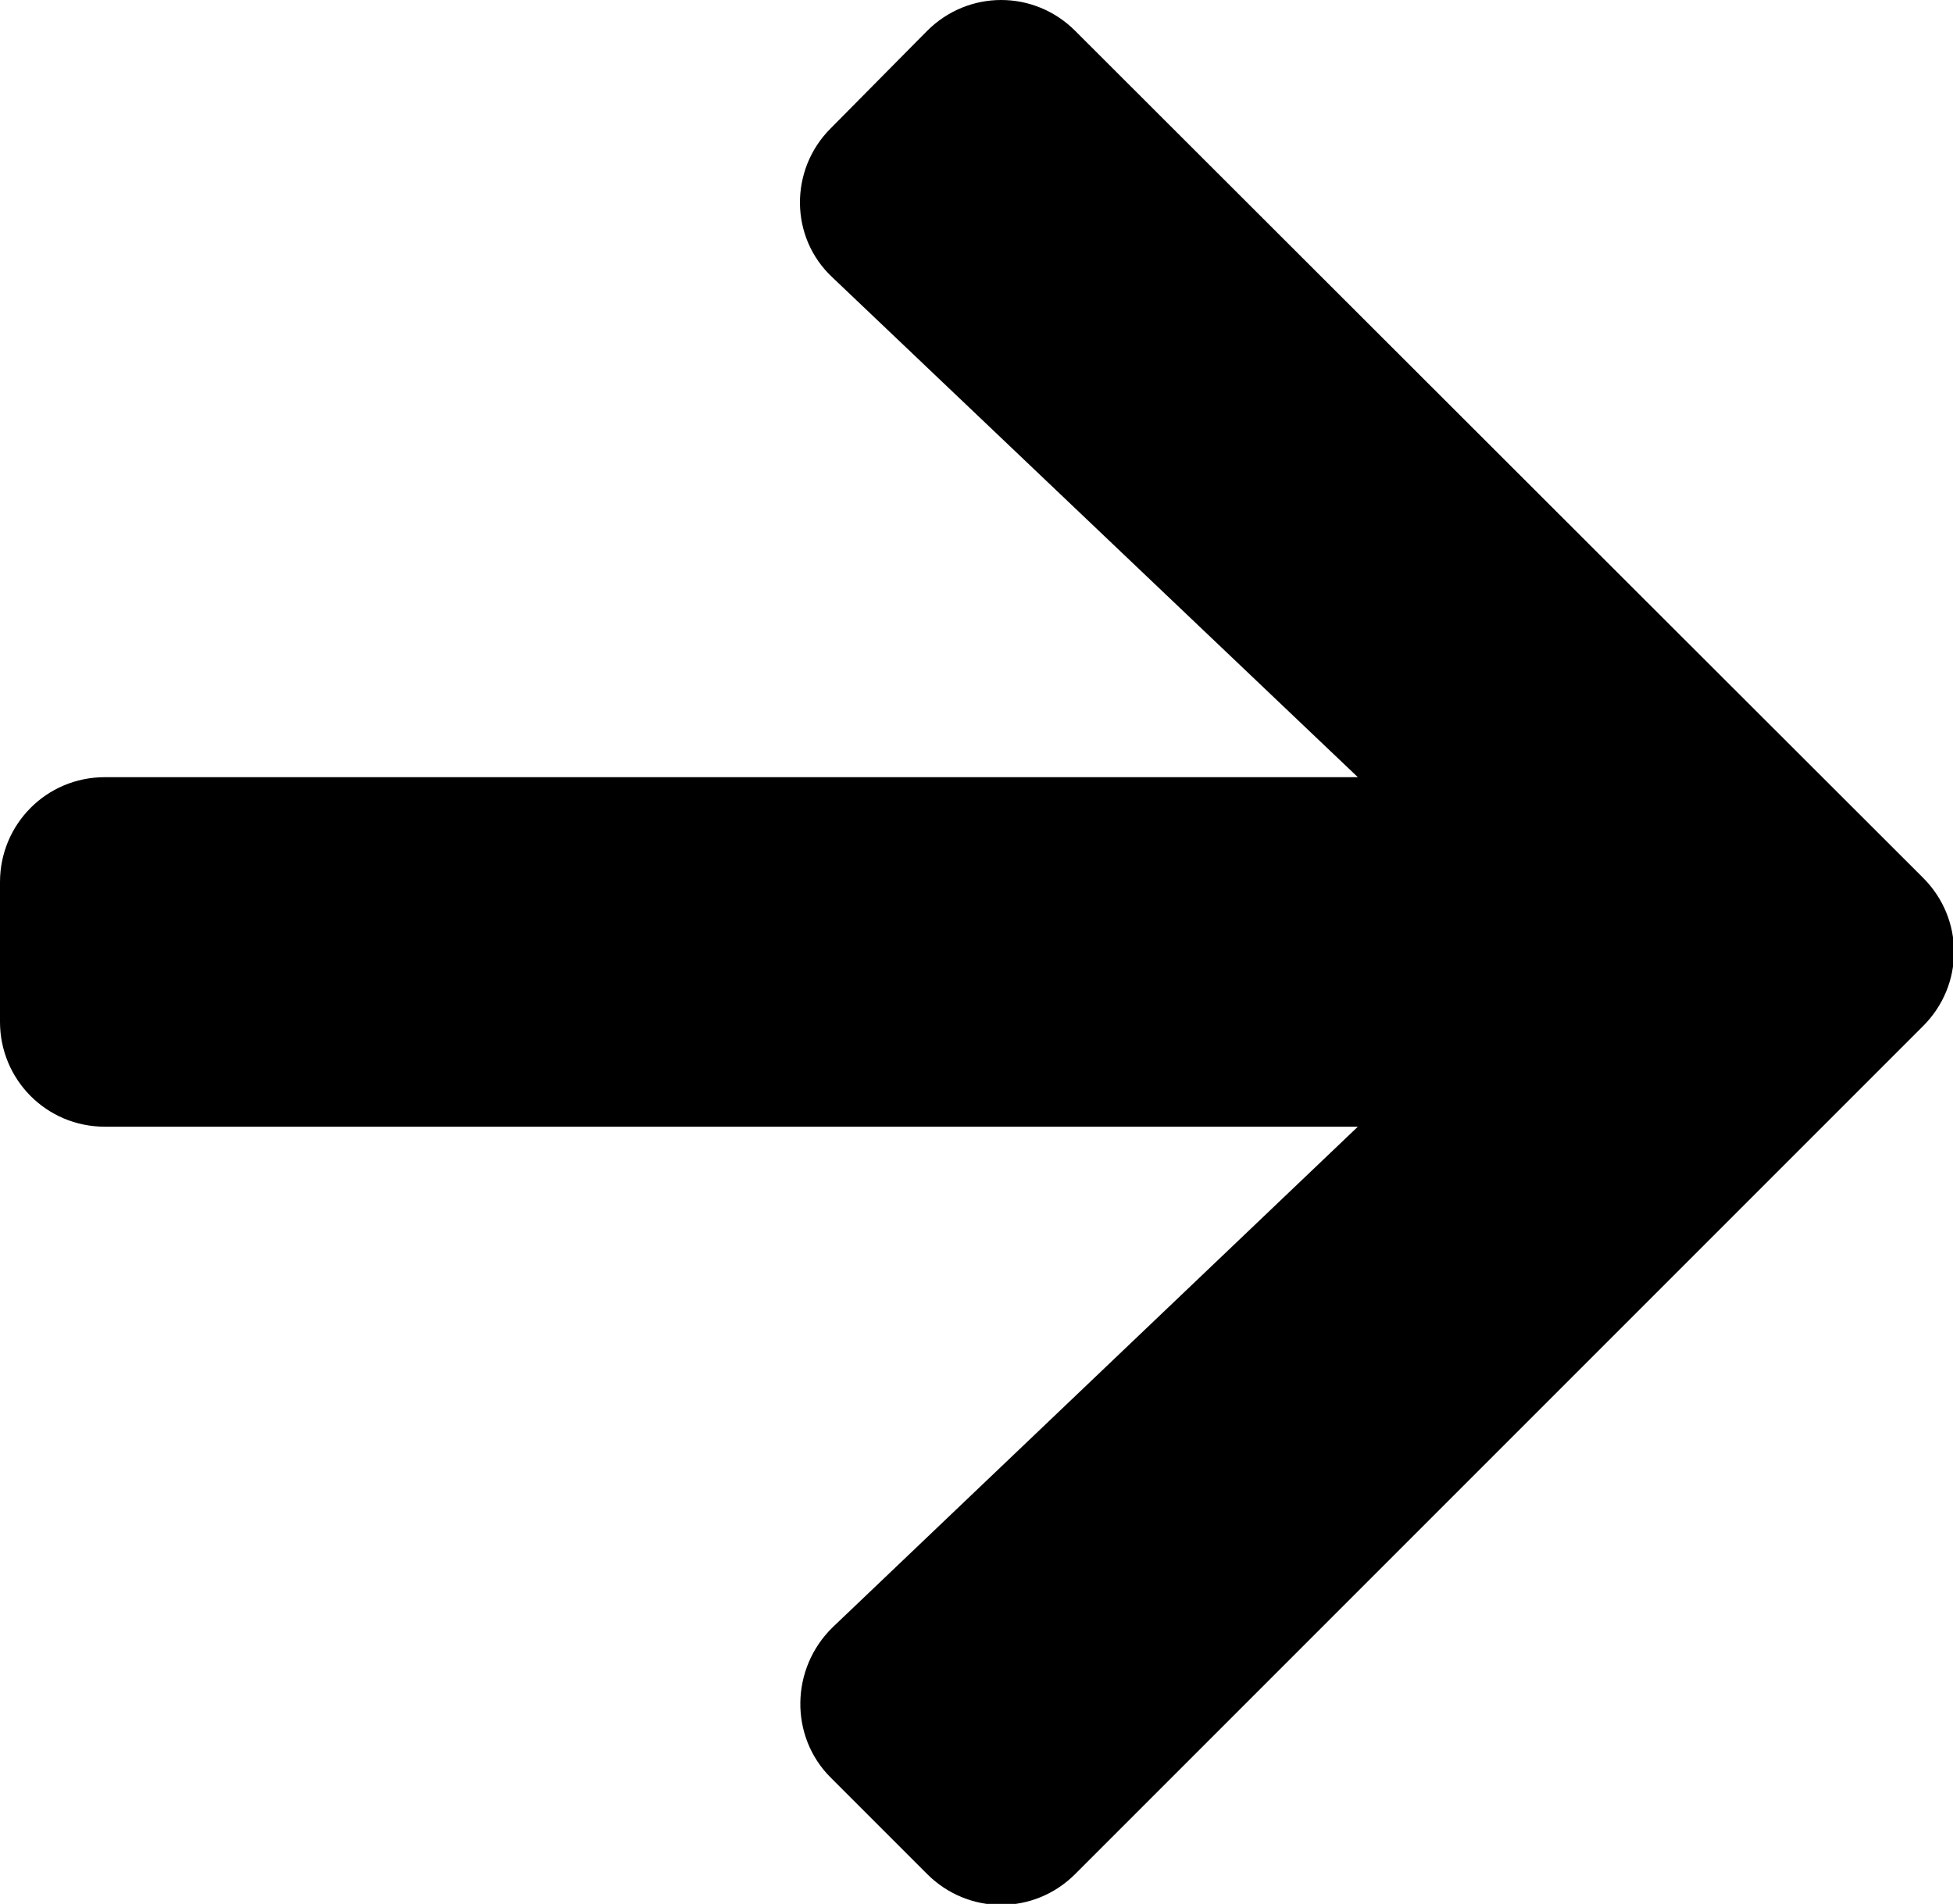 <svg version="1.1" id="arrow-svg" xmlns="http://www.w3.org/2000/svg" x="0" y="0" viewBox="0 0 190 185.2" xml:space="preserve"><path class="st0" d="M90.2 3c4-4 10.4-4 14.4 0l82.5 82.4c4 4 4 10.4 0 14.4l-82.5 82.5c-4 4-10.4 4-14.4 0l-9.4-9.4c-4-4-3.9-10.6.2-14.6l51.1-48.7H10.2C4.5 109.6 0 105 0 99.4V85.8c0-5.6 4.5-10.2 10.2-10.2h121.9L81 27c-4.2-3.9-4.2-10.5-.2-14.5L90.2 3z"/></svg>